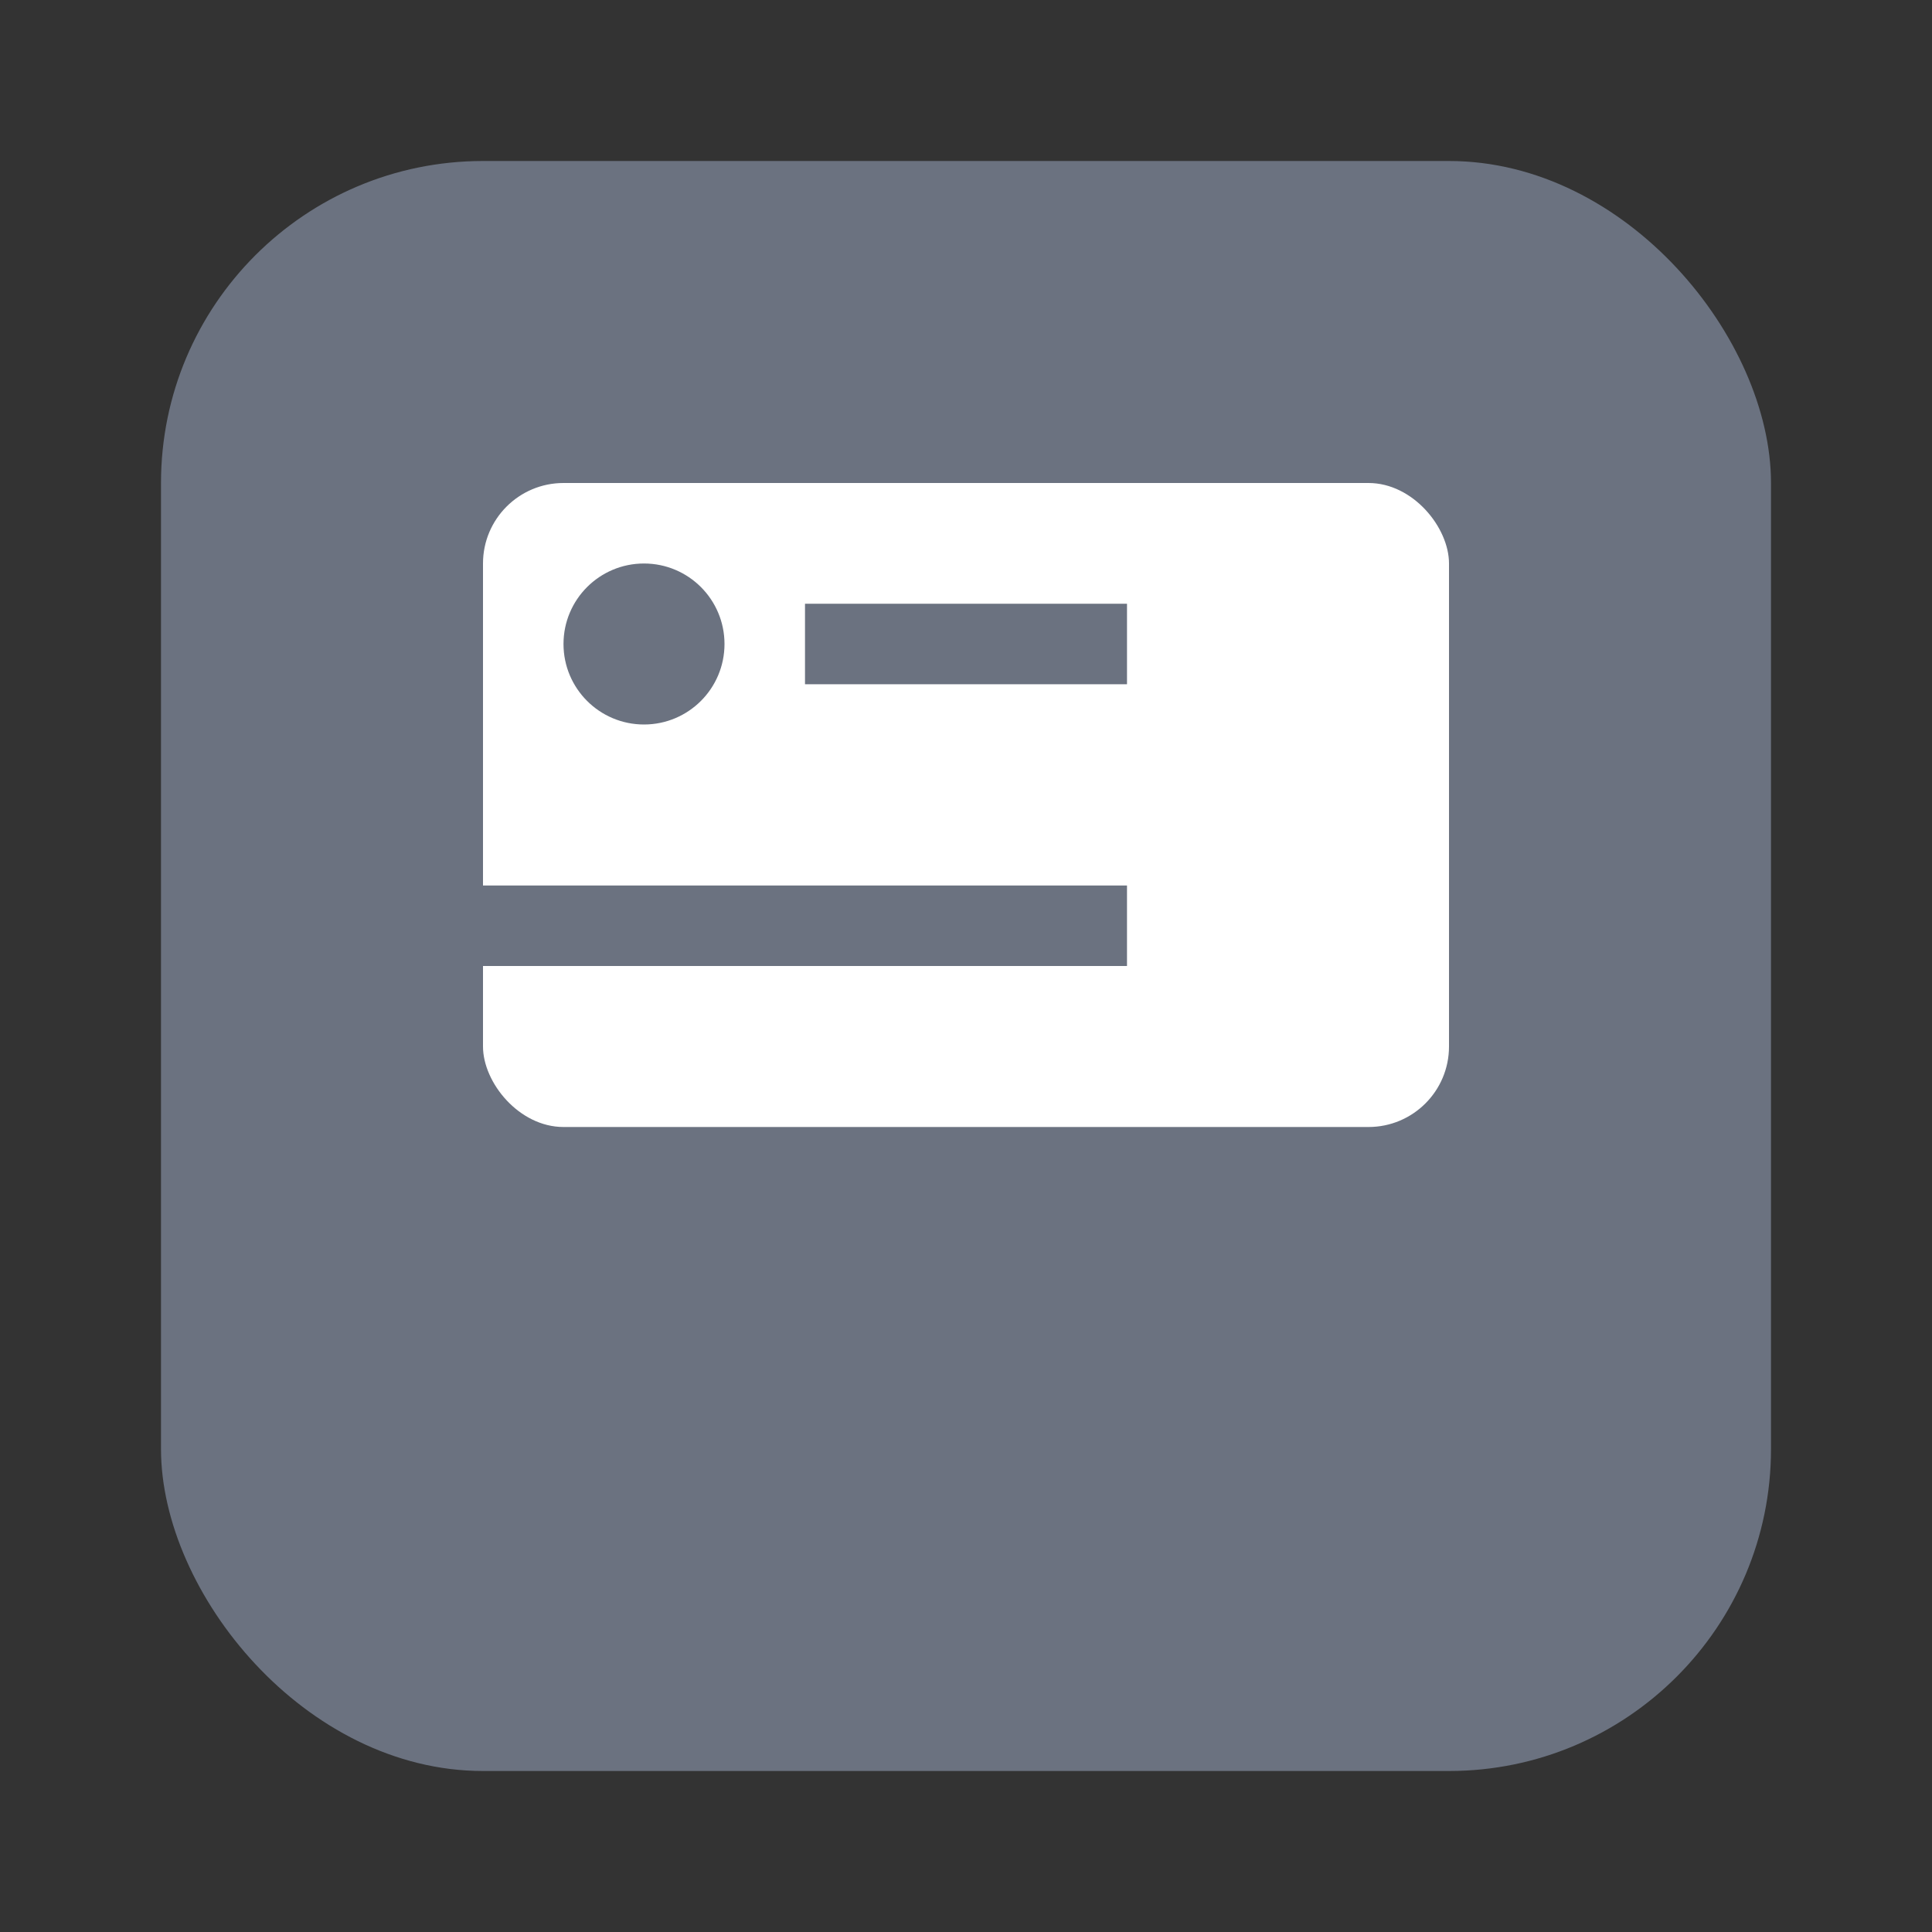 <svg width="24" height="24" viewBox="0 0 24 24" fill="none" xmlns="http://www.w3.org/2000/svg">
  <rect x="0" y="0" width="24" height="24" fill="#333333" stroke="none"/>
  <rect x="2" y="2" width="20" height="20" rx="4" fill="#6B7280"/>
  <rect x="6" y="6" width="12" height="8" rx="1" fill="white"/>
  <circle cx="8" cy="8" r="1" fill="#6B7280"/>
  <rect x="10" y="7.5" width="4" height="1" fill="#6B7280"/>
  <rect x="6" y="11" width="8" height="1" fill="#6B7280"/>
</svg>